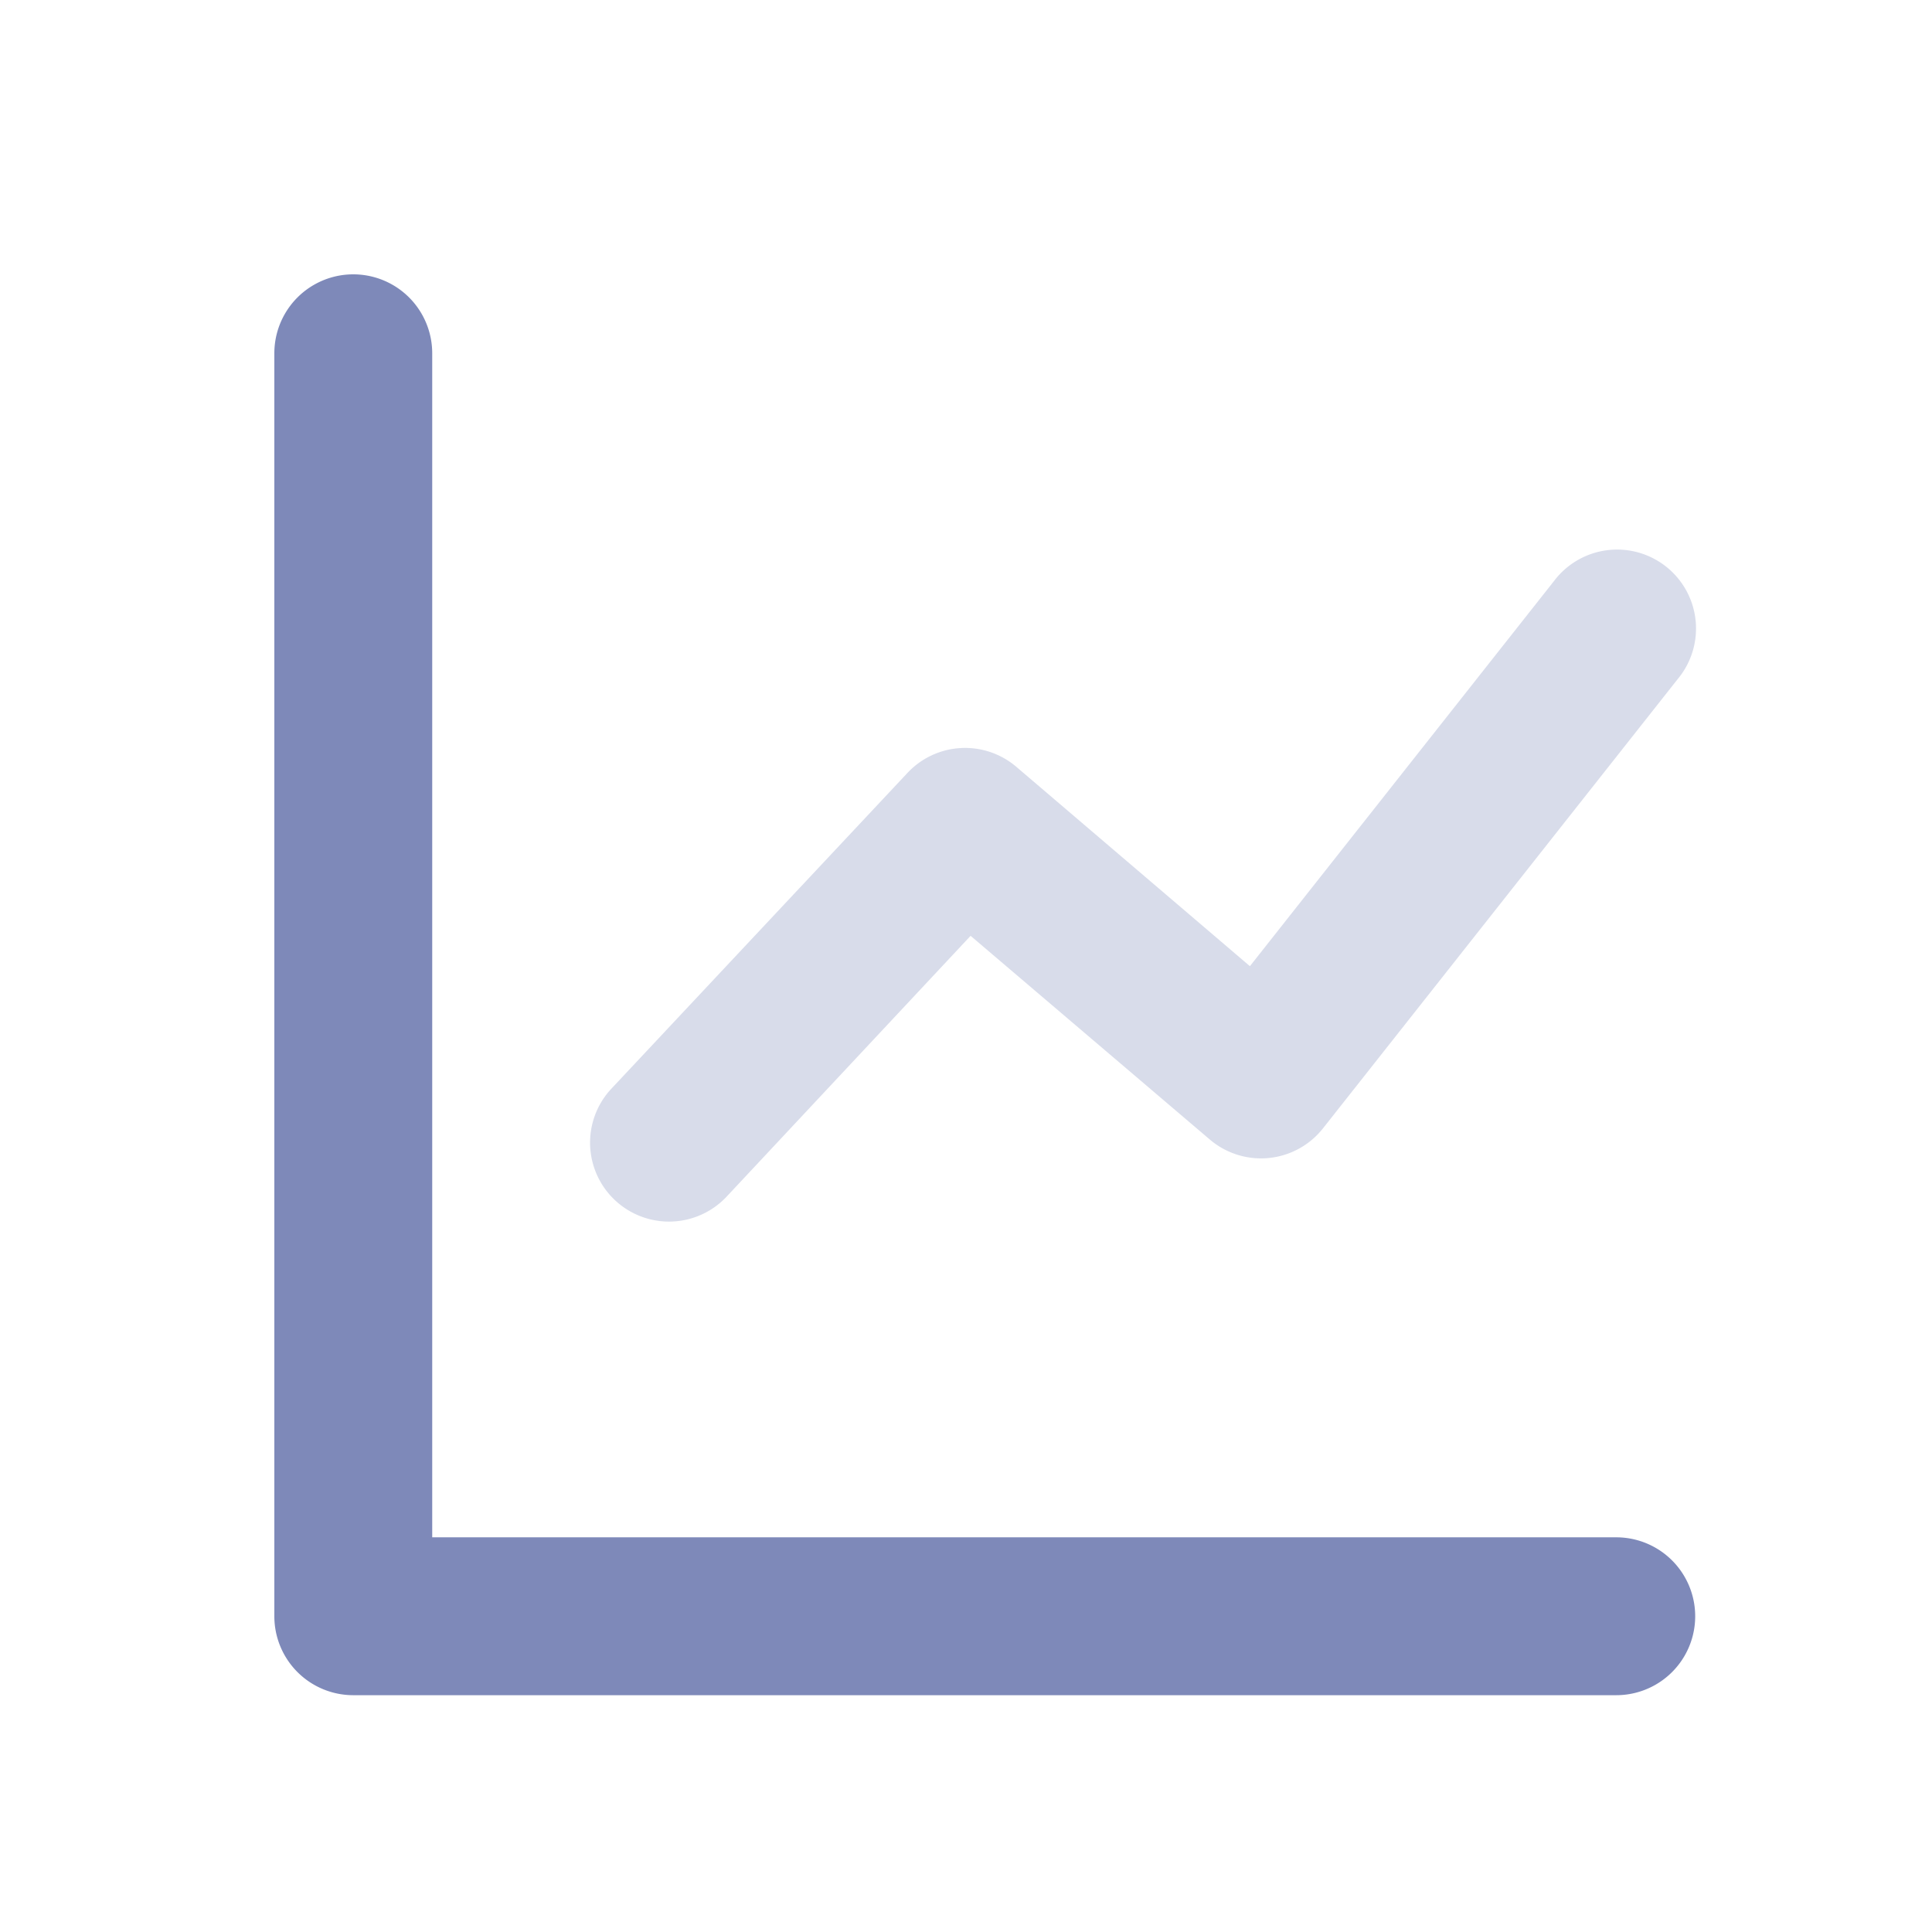 <svg xmlns="http://www.w3.org/2000/svg" width="21" height="21" viewBox="0 0 21 21">
  <g id="score-card-ytd" transform="translate(0.408 0.408)">
    <rect id="Rectangle_394" data-name="Rectangle 394" width="21" height="21" transform="translate(-0.408 -0.408)" fill="none"/>
    <path id="Path_41" data-name="Path 41" d="M4.716,16.728h12.87a.858.858,0,0,1,0,1.716H3.858A.858.858,0,0,1,3,17.586V3.858a.858.858,0,1,1,1.716,0Z" transform="translate(-0.426 -0.426)" fill="#7e89b9"/>
    <path id="Path_42" data-name="Path 42" d="M8.484,13.522a.858.858,0,0,1-1.252-1.174L10.45,8.916a.858.858,0,0,1,1.183-.066l2.539,2.167,3.309-4.191A.858.858,0,1,1,18.827,7.89l-3.861,4.89a.858.858,0,0,1-1.23.121l-2.6-2.214Z" transform="translate(-0.994 -0.923)" fill="#7e89b9" opacity="0.3"/>
  </g>
</svg>

